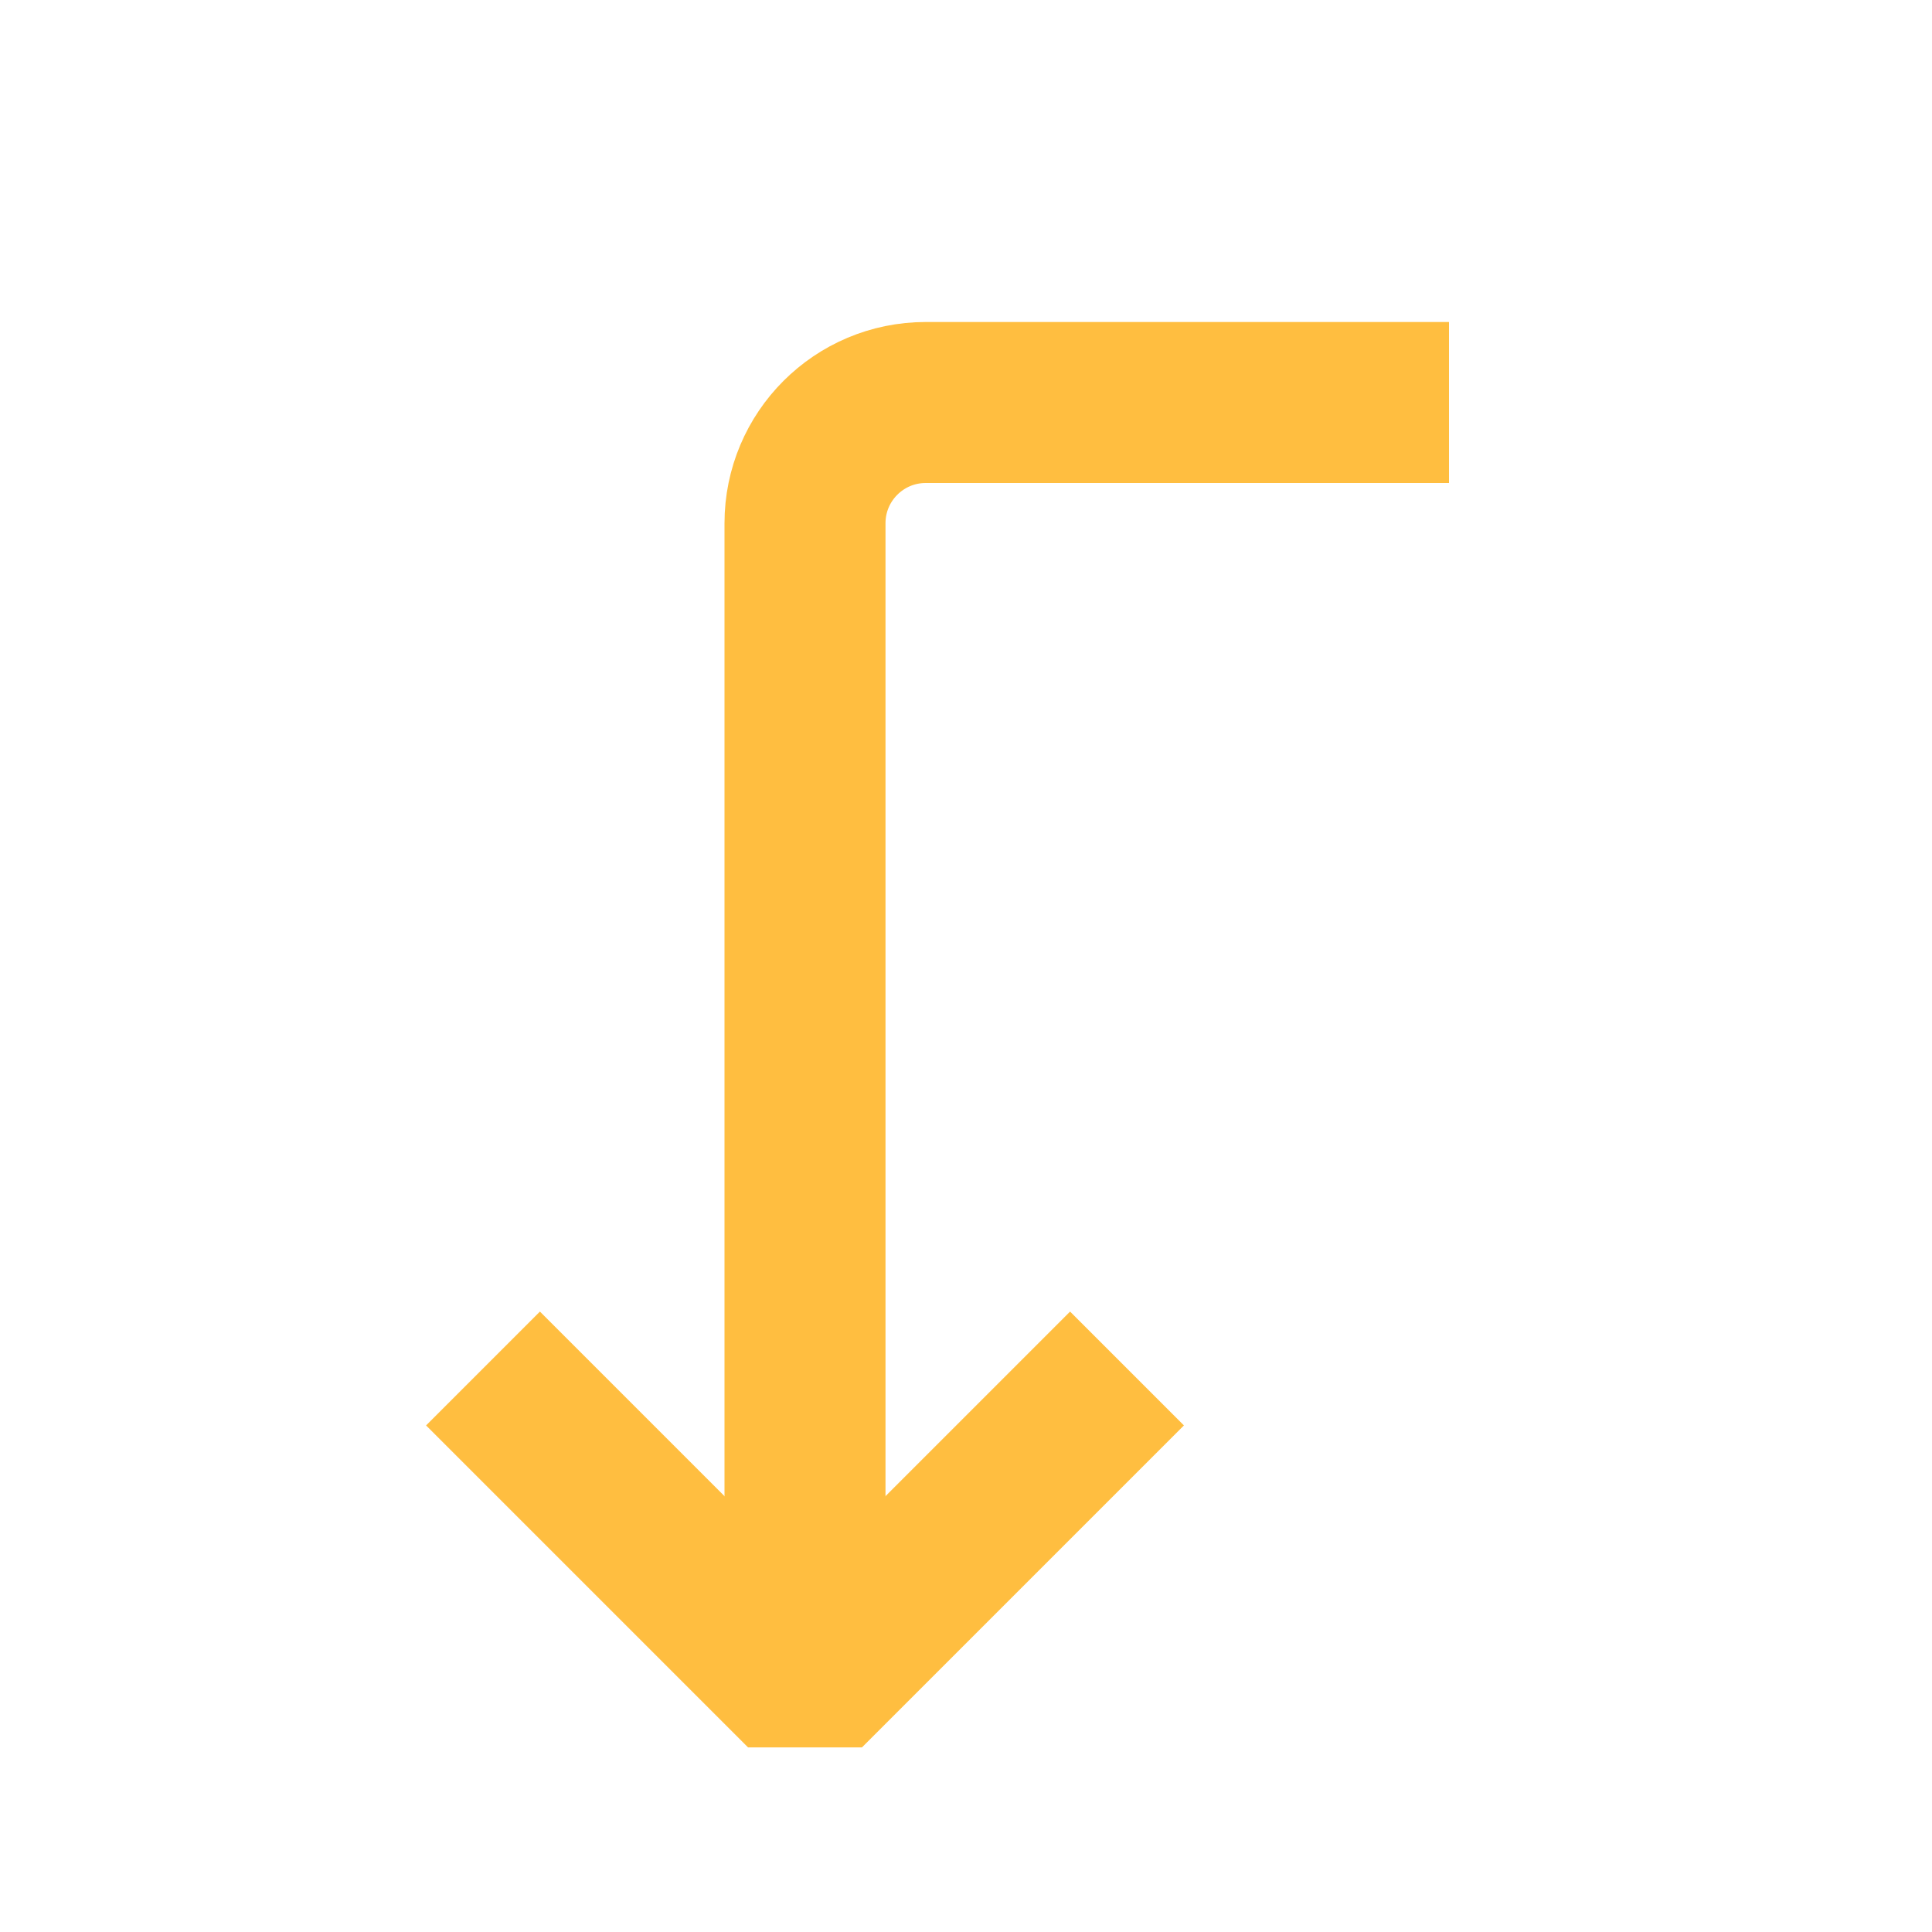 <?xml version="1.0" encoding="UTF-8"?><svg width="24" height="24" viewBox="0 0 48 48" fill="none" xmlns="http://www.w3.org/2000/svg"><path d="M12 34L20 42L28 34" stroke="#ffbe40" stroke-width="4" stroke-linecap="butt" stroke-linejoin="bevel"/><path d="M36 10H23C21.343 10 20 11.343 20 13V42" stroke="#ffbe40" stroke-width="4" stroke-linecap="butt" stroke-linejoin="bevel"/></svg>
